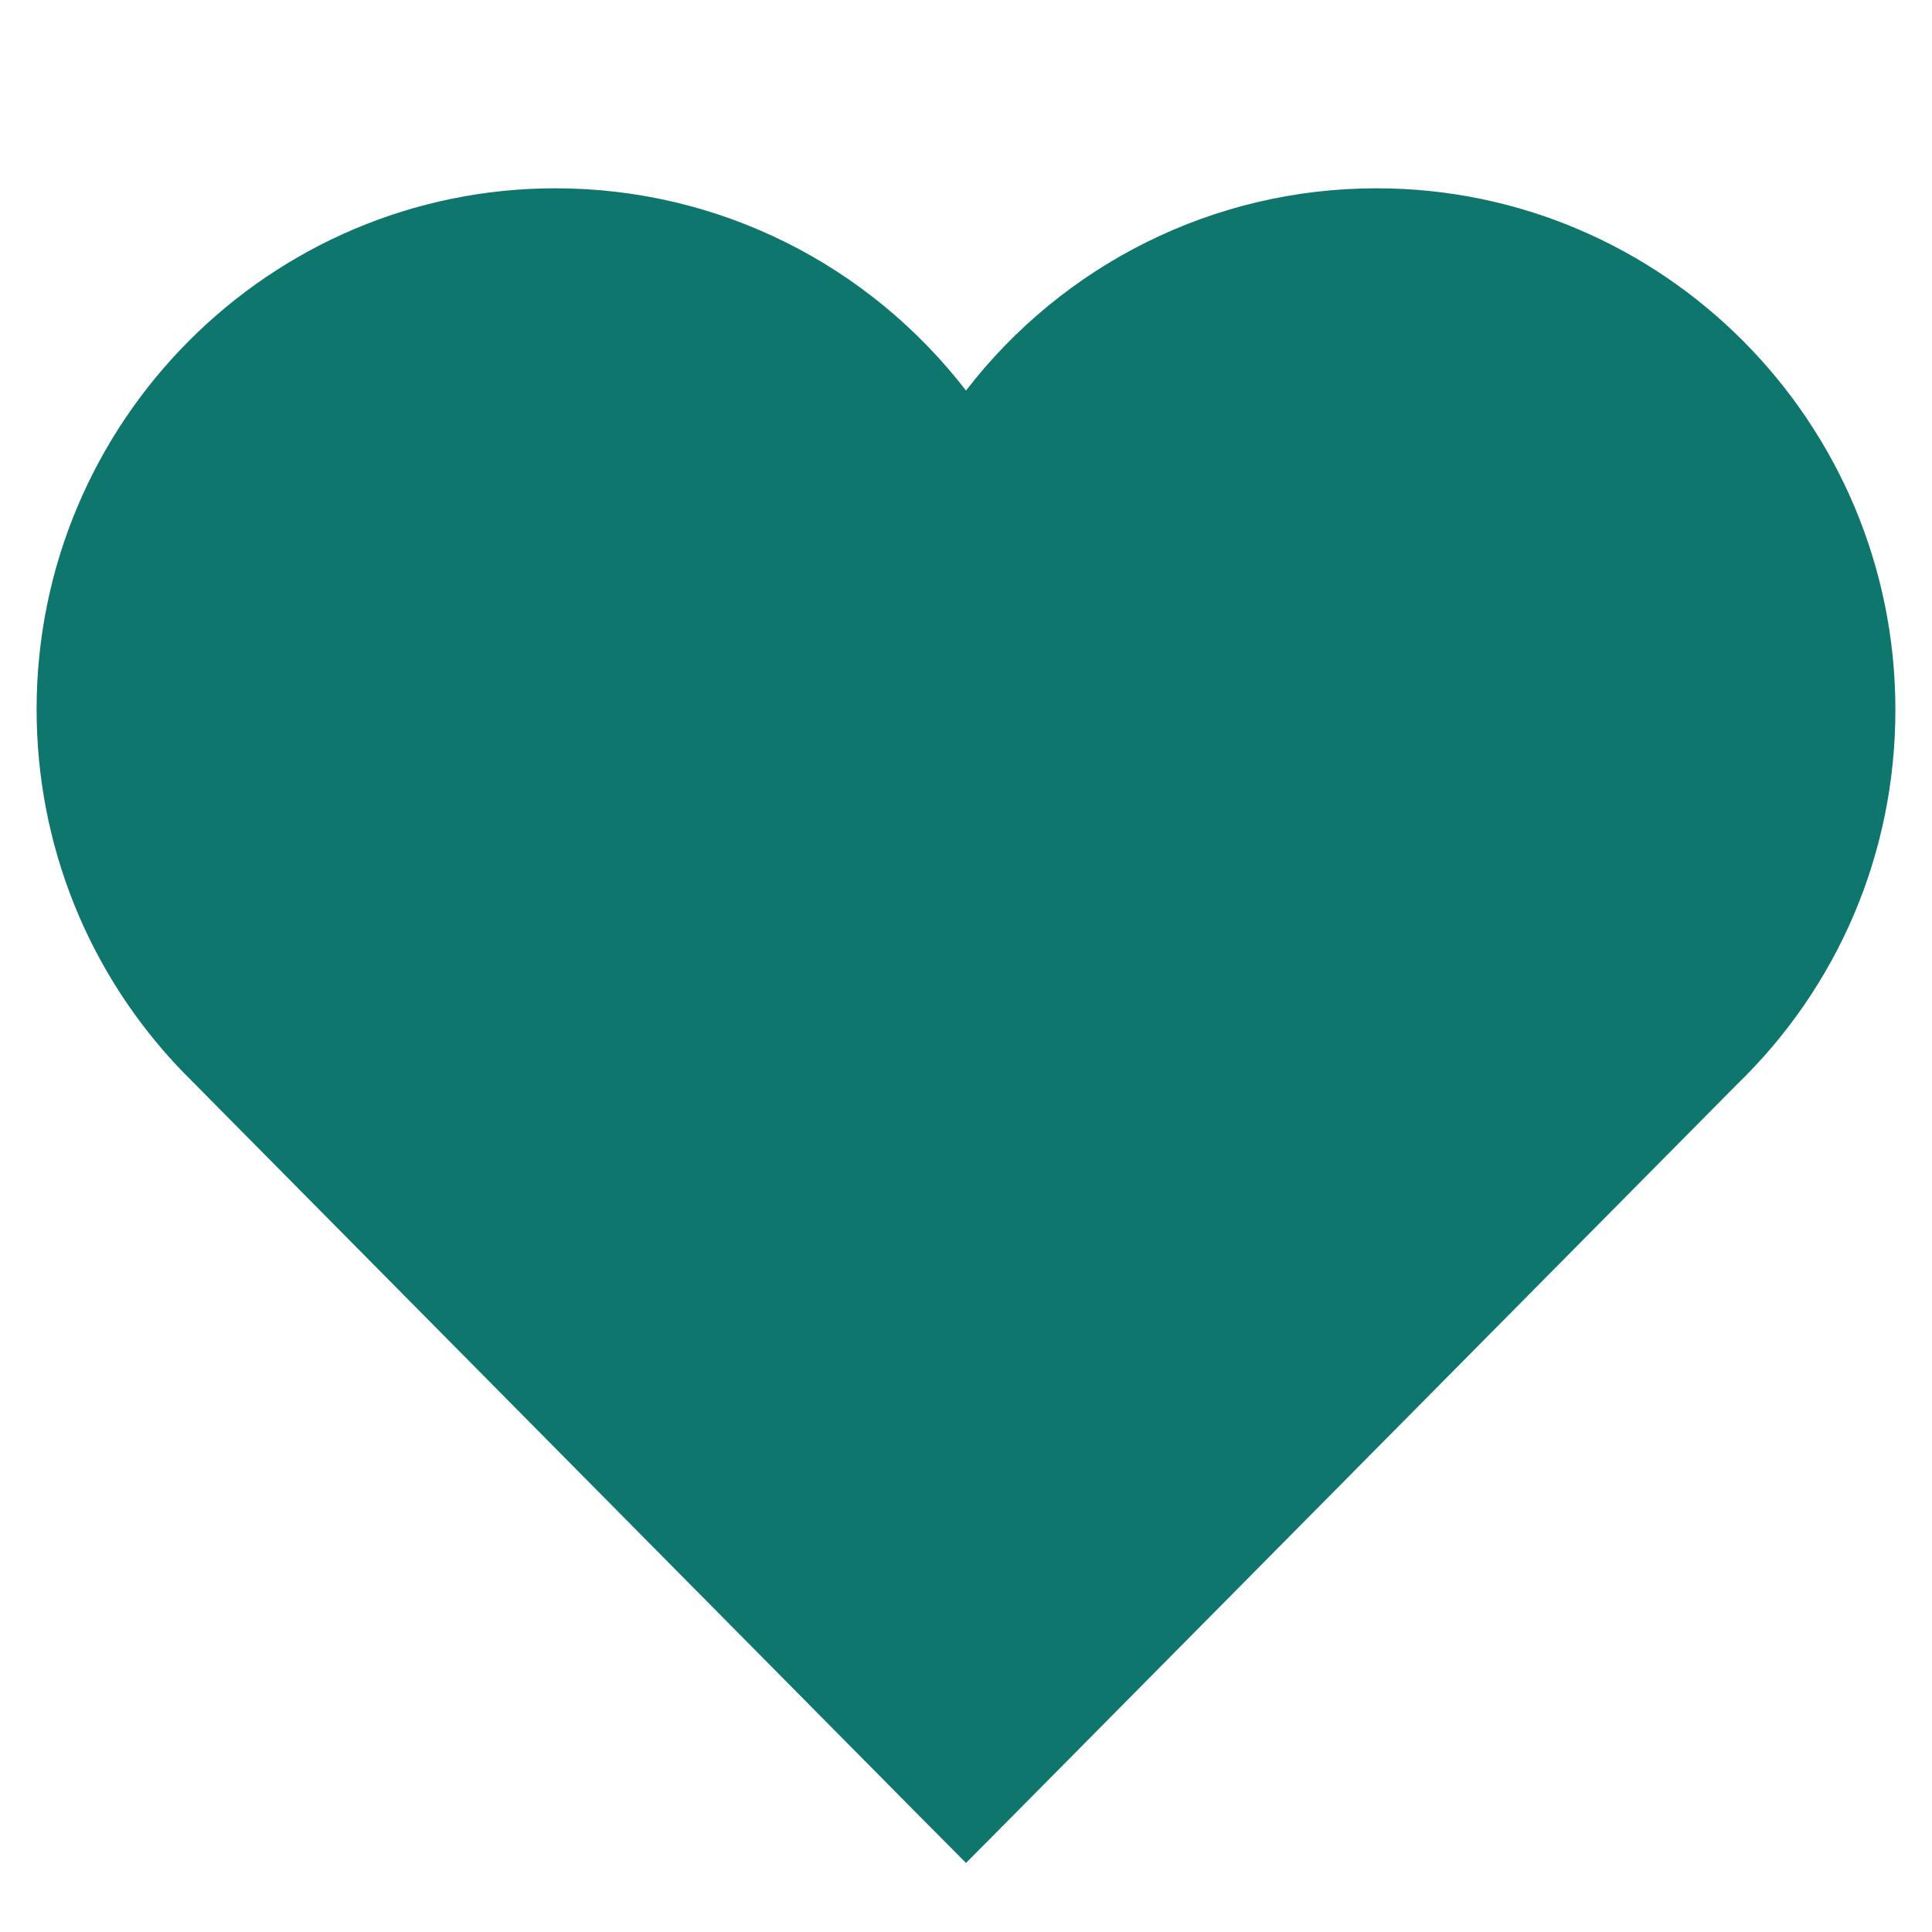 <?xml version="1.0" encoding="utf-8"?>
<!-- Generator: Adobe Illustrator 24.0.0, SVG Export Plug-In . SVG Version: 6.00 Build 0)  -->
<svg version="1.1" id="Layer_1" xmlns="http://www.w3.org/2000/svg" xmlns:xlink="http://www.w3.org/1999/xlink" x="0px" y="0px"
	 viewBox="0 0 512 512" style="enable-background:new 0 0 512 512;" xml:space="preserve">
<style type="text/css">
	.st0{fill:#0F766E;}
</style>
<path class="st0" d="M364.8,49.9c-43.4,0-83.1,20.3-108.8,53.6c-25.7-33.3-65.4-53.6-108.8-53.6C71.4,49.9,9.7,111.8,9.7,188
	c0,35.8,13.6,69.8,38.4,95.7L242,479.6l14,14.1l14-14.1l190.2-192.1c26.9-26,42.1-61.4,42.1-99.4C502.3,111.8,440.6,49.9,364.8,49.9
	L364.8,49.9z"/>
</svg>
